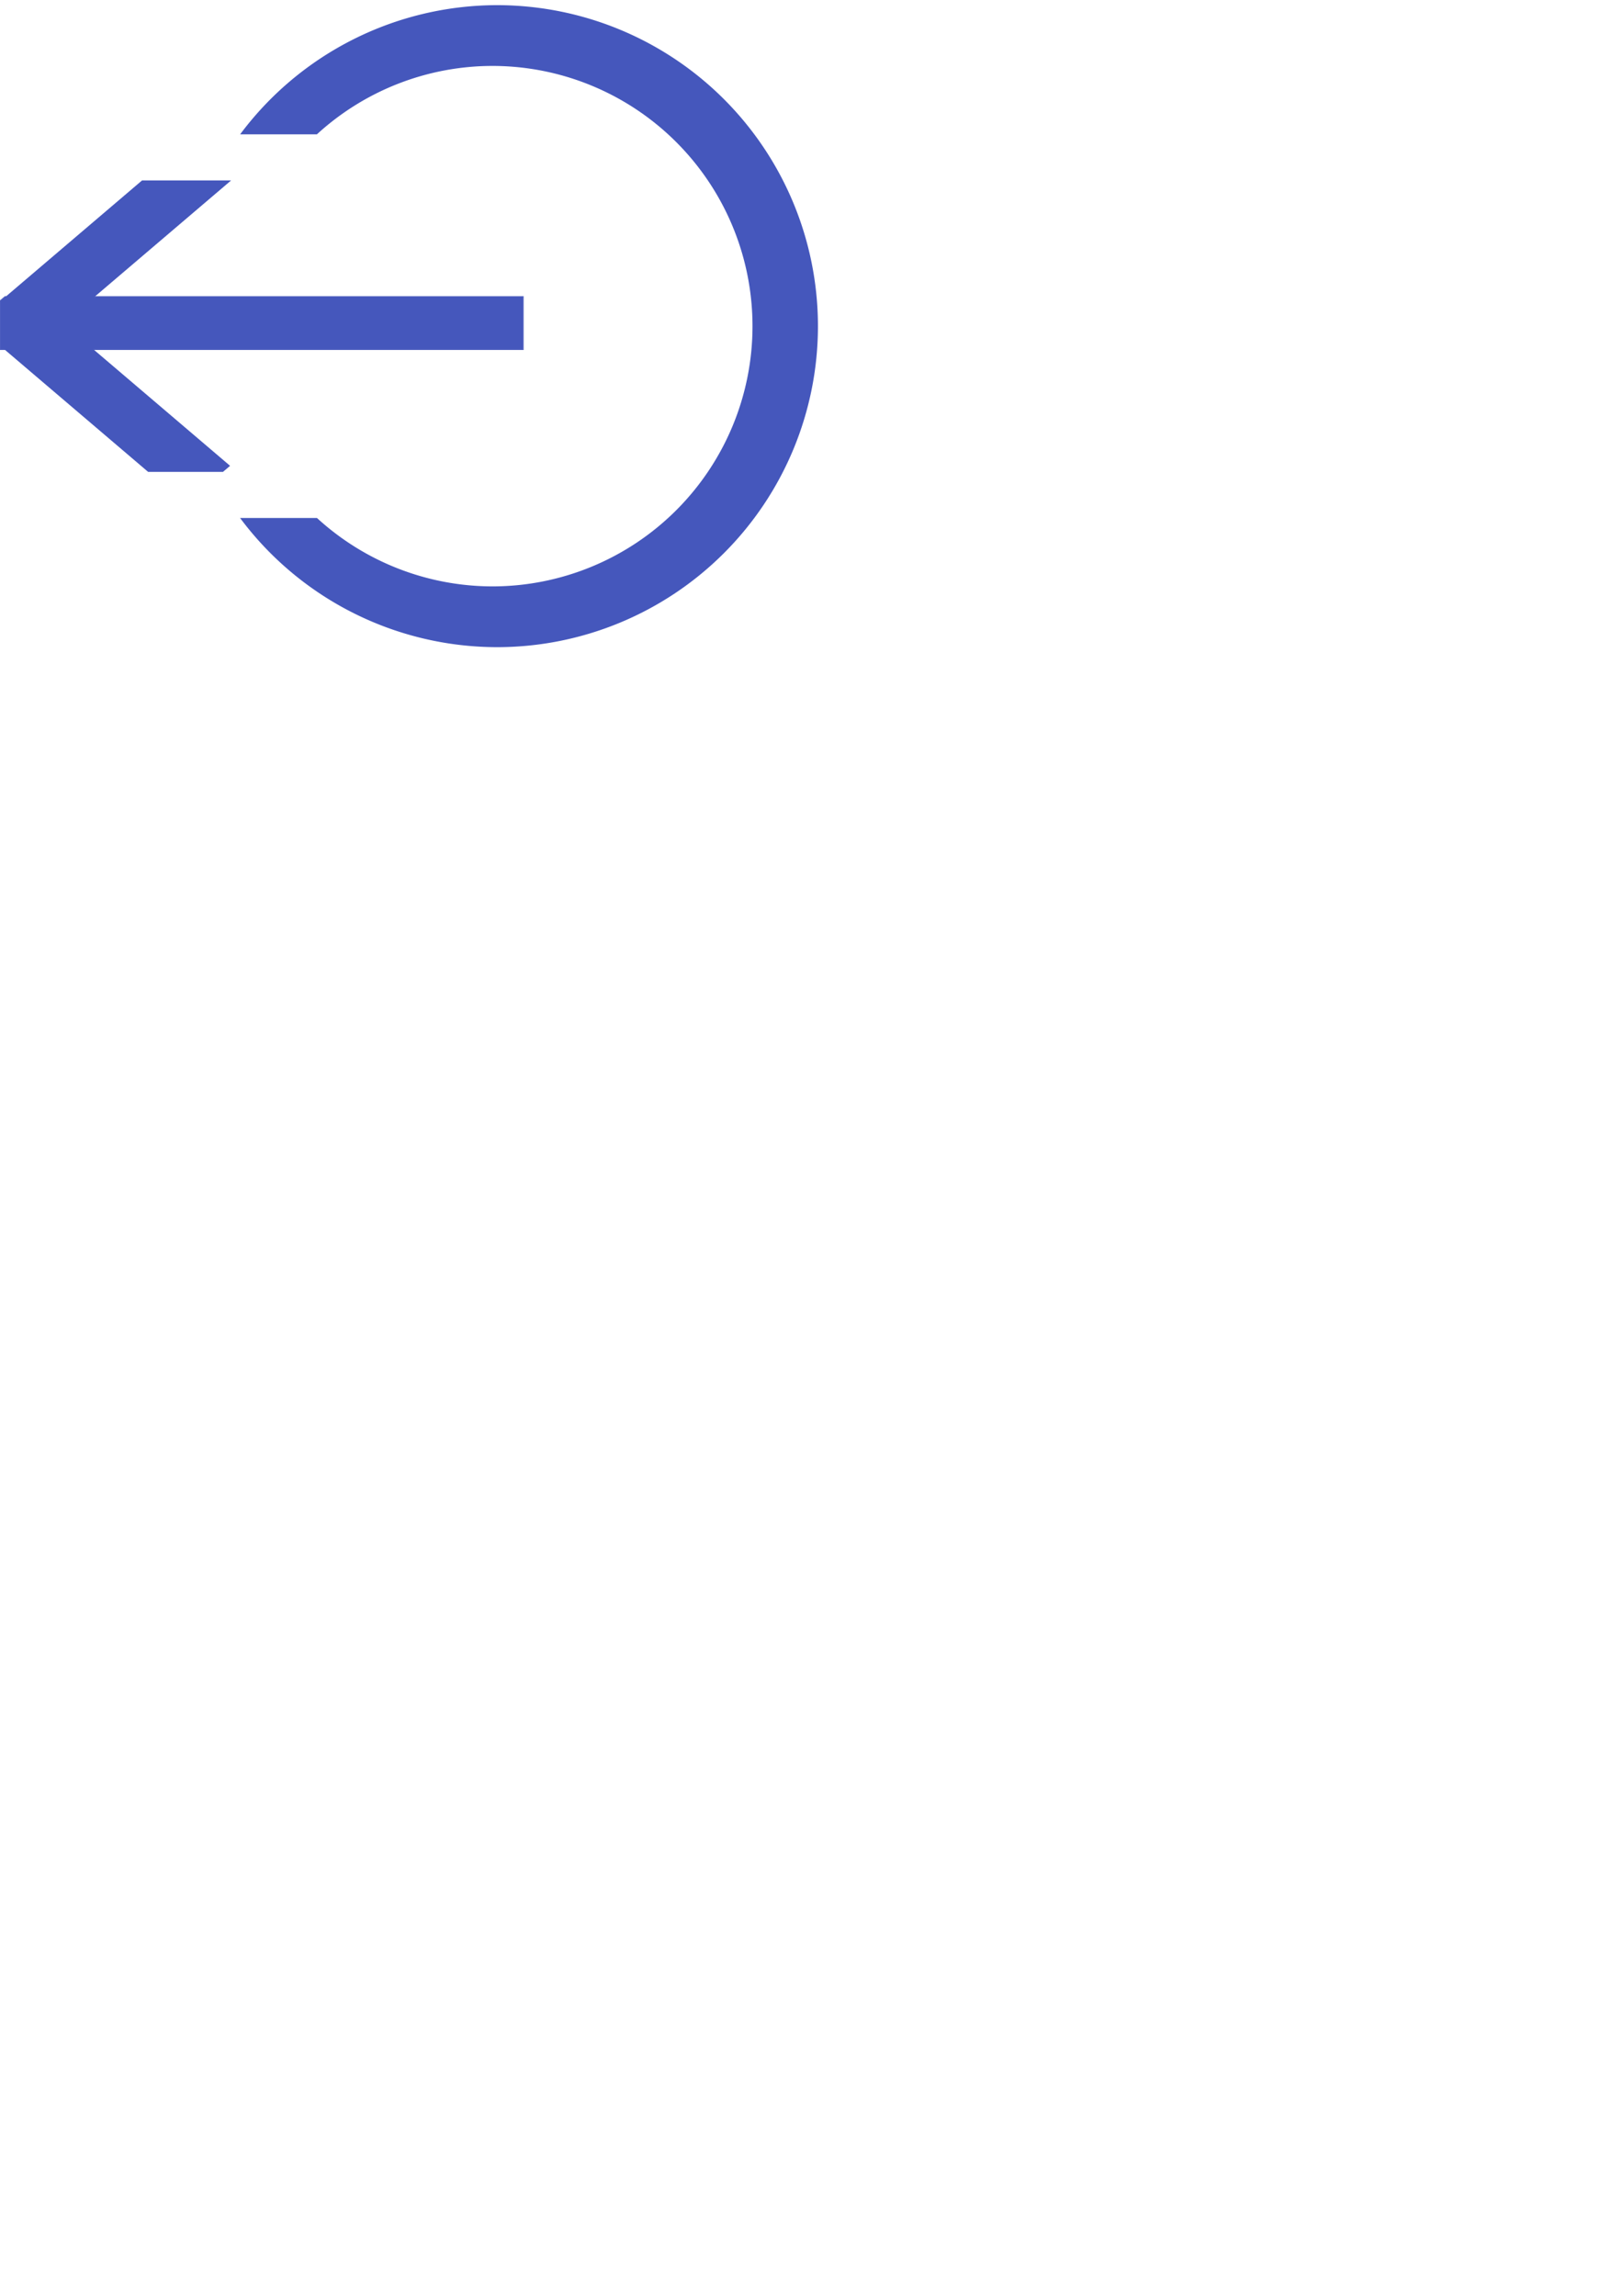 <?xml version="1.0" encoding="UTF-8" standalone="no"?>
<!-- Created with Inkscape (http://www.inkscape.org/) -->

<svg
   xmlns:osb="http://www.openswatchbook.org/uri/2009/osb"
   xmlns:dc="http://purl.org/dc/elements/1.1/"
   xmlns:cc="http://creativecommons.org/ns#"
   xmlns:rdf="http://www.w3.org/1999/02/22-rdf-syntax-ns#"
   xmlns:svg="http://www.w3.org/2000/svg"
   xmlns="http://www.w3.org/2000/svg"
   xmlns:xlink="http://www.w3.org/1999/xlink"
   xmlns:sodipodi="http://sodipodi.sourceforge.net/DTD/sodipodi-0.dtd"
   xmlns:inkscape="http://www.inkscape.org/namespaces/inkscape"
   width="210mm"
   height="297mm"
   viewBox="0 0 744.094 1052.362"
   id="svg2"
   version="1.1"
   inkscape:version="0.91 r13725"
   sodipodi:docname="clockOUT.svg">
  <defs
     id="defs4">
    <linearGradient
       id="linearGradient5052"
       osb:paint="solid">
      <stop
         style="stop-color:#ecd210;stop-opacity:1;"
         offset="0"
         id="stop5054" />
    </linearGradient>
    <linearGradient
       id="linearGradient5046"
       osb:paint="solid">
      <stop
         style="stop-color:#ecd210;stop-opacity:1;"
         offset="0"
         id="stop5048" />
    </linearGradient>
    <linearGradient
       id="linearGradient5040"
       osb:paint="solid">
      <stop
         style="stop-color:#4557bc;stop-opacity:1;"
         offset="0"
         id="stop5042" />
    </linearGradient>
    <linearGradient
       id="linearGradient5034"
       osb:paint="solid">
      <stop
         style="stop-color:#ecd210;stop-opacity:1;"
         offset="0"
         id="stop5036" />
    </linearGradient>
    <linearGradient
       id="linearGradient5028"
       osb:paint="solid">
      <stop
         style="stop-color:#ffff2e;stop-opacity:1;"
         offset="0"
         id="stop5030" />
    </linearGradient>
    <linearGradient
       id="linearGradient5020"
       osb:paint="solid">
      <stop
         style="stop-color:#ffff2e;stop-opacity:1;"
         offset="0"
         id="stop5022" />
    </linearGradient>
    <linearGradient
       id="linearGradient4279"
       osb:paint="solid">
      <stop
         style="stop-color:#ffffff;stop-opacity:1;"
         offset="0"
         id="stop4281" />
    </linearGradient>
    <linearGradient
       id="linearGradient4237"
       osb:paint="solid">
      <stop
         style="stop-color:#ecd210;stop-opacity:1;"
         offset="0"
         id="stop4239" />
    </linearGradient>
    <linearGradient
       id="linearGradient4227"
       osb:paint="solid">
      <stop
         style="stop-color:#ecd210;stop-opacity:1;"
         offset="0"
         id="stop4229" />
    </linearGradient>
    <linearGradient
       id="linearGradient4221"
       osb:paint="solid">
      <stop
         style="stop-color:#ecd210;stop-opacity:1;"
         offset="0"
         id="stop4223" />
    </linearGradient>
    <linearGradient
       id="linearGradient4213"
       osb:paint="solid">
      <stop
         style="stop-color:#ff08ff;stop-opacity:1;"
         offset="0"
         id="stop4215" />
    </linearGradient>
    <linearGradient
       id="linearGradient4185"
       osb:paint="solid">
      <stop
         style="stop-color:#ffffff;stop-opacity:1;"
         offset="0"
         id="stop4187" />
    </linearGradient>
    <linearGradient
       id="linearGradient4177"
       osb:paint="solid">
      <stop
         style="stop-color:#ffffff;stop-opacity:1;"
         offset="0"
         id="stop4179" />
    </linearGradient>
    <filter
       inkscape:collect="always"
       style="color-interpolation-filters:sRGB"
       id="filter4150"
       x="-0.012"
       width="1.024"
       y="-0.012"
       height="1.024">
      <feGaussianBlur
         inkscape:collect="always"
         stdDeviation="1.057"
         id="feGaussianBlur4152" />
    </filter>
    <linearGradient
       inkscape:collect="always"
       xlink:href="#linearGradient5040"
       id="linearGradient4225"
       x1="75.214"
       y1="485.934"
       x2="477.643"
       y2="485.934"
       gradientUnits="userSpaceOnUse"
       gradientTransform="matrix(-0.934,0,0,-0.853,310.312,538.727)" />
    <linearGradient
       inkscape:collect="always"
       xlink:href="#linearGradient5040"
       id="linearGradient4231"
       x1="75.214"
       y1="485.934"
       x2="477.643"
       y2="485.934"
       gradientUnits="userSpaceOnUse"
       gradientTransform="matrix(-0.934,0,0,-0.853,310.312,538.727)" />
    <linearGradient
       inkscape:collect="always"
       xlink:href="#linearGradient5040"
       id="linearGradient4241"
       x1="480.929"
       y1="424.505"
       x2="509.786"
       y2="424.505"
       gradientUnits="userSpaceOnUse"
       gradientTransform="matrix(-0.712,0.607,-0.473,-0.403,606.461,56.804)" />
    <linearGradient
       inkscape:collect="always"
       xlink:href="#linearGradient5040"
       id="linearGradient4241-6"
       x1="480.929"
       y1="424.505"
       x2="509.786"
       y2="424.505"
       gradientUnits="userSpaceOnUse"
       gradientTransform="matrix(0.712,0.607,-0.473,0.403,-98.494,-361.483)" />
    <linearGradient
       inkscape:collect="always"
       xlink:href="#linearGradient5040"
       id="linearGradient5038"
       x1="1.862"
       y1="-227.857"
       x2="297.148"
       y2="-227.857"
       gradientUnits="userSpaceOnUse"
       gradientTransform="matrix(0,1,-1,0,0,0)" />
    <linearGradient
       inkscape:collect="always"
       xlink:href="#linearGradient5040"
       id="linearGradient5044"
       x1="1.862"
       y1="-227.857"
       x2="297.148"
       y2="-227.857"
       gradientUnits="userSpaceOnUse"
       gradientTransform="matrix(0,1,-1,0,0,0)" />
    <linearGradient
       inkscape:collect="always"
       xlink:href="#linearGradient5040"
       id="linearGradient5050"
       x1="106.544"
       y1="49.701"
       x2="133.362"
       y2="49.701"
       gradientUnits="userSpaceOnUse"
       gradientTransform="matrix(0.761,0.649,-0.761,0.649,0,0)" />
    <linearGradient
       inkscape:collect="always"
       xlink:href="#linearGradient5040"
       id="linearGradient5056"
       x1="95.318"
       y1="-178.509"
       x2="122.136"
       y2="-178.509"
       gradientUnits="userSpaceOnUse"
       gradientTransform="matrix(-0.761,0.649,-0.761,-0.649,0,0)" />
  </defs>
  <sodipodi:namedview
     id="base"
     pagecolor="#ffffff"
     bordercolor="#666666"
     borderopacity="1.0"
     inkscape:pageopacity="0.0"
     inkscape:pageshadow="2"
     inkscape:zoom="1.979899"
     inkscape:cx="106.06213"
     inkscape:cy="870.92261"
     inkscape:document-units="px"
     inkscape:current-layer="layer1"
     showgrid="false"
     inkscape:snap-object-midpoints="false"
     inkscape:window-width="1920"
     inkscape:window-height="1017"
     inkscape:window-x="1358"
     inkscape:window-y="-8"
     inkscape:window-maximized="1" />
  <g
     inkscape:label="Layer 1"
     inkscape:groupmode="layer"
     id="layer1">
    <path
       style="fill:url(#linearGradient5038);fill-opacity:1;stroke:url(#linearGradient5044);stroke-opacity:0"
       d="M 227.857 2.361 A 147.143 147.143 0 0 0 110.105 61.566 L 145.299 61.566 A 119.286 119.286 0 0 1 225.711 30.219 A 119.286 119.286 0 0 1 344.996 149.506 A 119.286 119.286 0 0 1 225.711 268.791 A 119.286 119.286 0 0 1 145.326 237.443 L 110.074 237.443 A 147.143 147.143 0 0 0 227.857 296.648 A 147.143 147.143 0 0 0 375 149.506 A 147.143 147.143 0 0 0 227.857 2.361 z "
       id="path4146" />
    <circle
       style="fill:#ffffff;fill-opacity:0;stroke:#ffffff;stroke-opacity:0;filter:url(#filter4150)"
       id="path4148"
       cx="365.714"
       cy="448.076"
       r="105.714"
       transform="matrix(0,-1,1,0,-368.076,462.362)" />
    <path
       style="fill:url(#linearGradient4231);fill-opacity:1;stroke:url(#linearGradient4225);stroke-width:0.893;stroke-linecap:butt;stroke-linejoin:miter;stroke-opacity:0.941"
       d="M 2.404 136.203 L 0.221 138.064 L 0.221 159.977 L 239.625 159.977 L 239.625 136.203 L 2.404 136.203 z "
       id="rect4219" />
    <path
       style="fill:url(#linearGradient4241);fill-opacity:1;stroke:url(#linearGradient5056);stroke-width:0.757;stroke-linecap:butt;stroke-linejoin:miter;stroke-opacity:1"
       d="M 21.156 142.166 L 1.324 159.064 L 68.062 215.934 L 102.08 215.934 L 104.904 213.527 L 21.156 142.166 z "
       id="rect4235" />
    <path
       style="fill:url(#linearGradient4241-6);fill-opacity:1;stroke:url(#linearGradient5050);stroke-width:0.757;stroke-linecap:butt;stroke-linejoin:miter;stroke-opacity:1"
       d="M 65.277 83.076 L 1.682 137.268 L 21.514 154.166 L 104.943 83.076 L 65.277 83.076 z "
       id="rect4235-3" />
    <rect
       style="fill:#ff0000;fill-opacity:0;stroke:#ffffff;stroke-linecap:butt;stroke-linejoin:miter;stroke-opacity:0"
       id="rect4265"
       width="14.268"
       height="22.476"
       x="63.37"
       y="240.358"
       transform="matrix(0.707,-0.707,0.707,0.707,0,0)" />
    <ellipse
       style="fill:none;fill-opacity:0;stroke:#4557bc;stroke-linecap:butt;stroke-linejoin:miter;stroke-opacity:0"
       id="path5060"
       cx="110.864"
       cy="232.118"
       rx="1.768"
       ry="1.515" />
  </g>
</svg>
